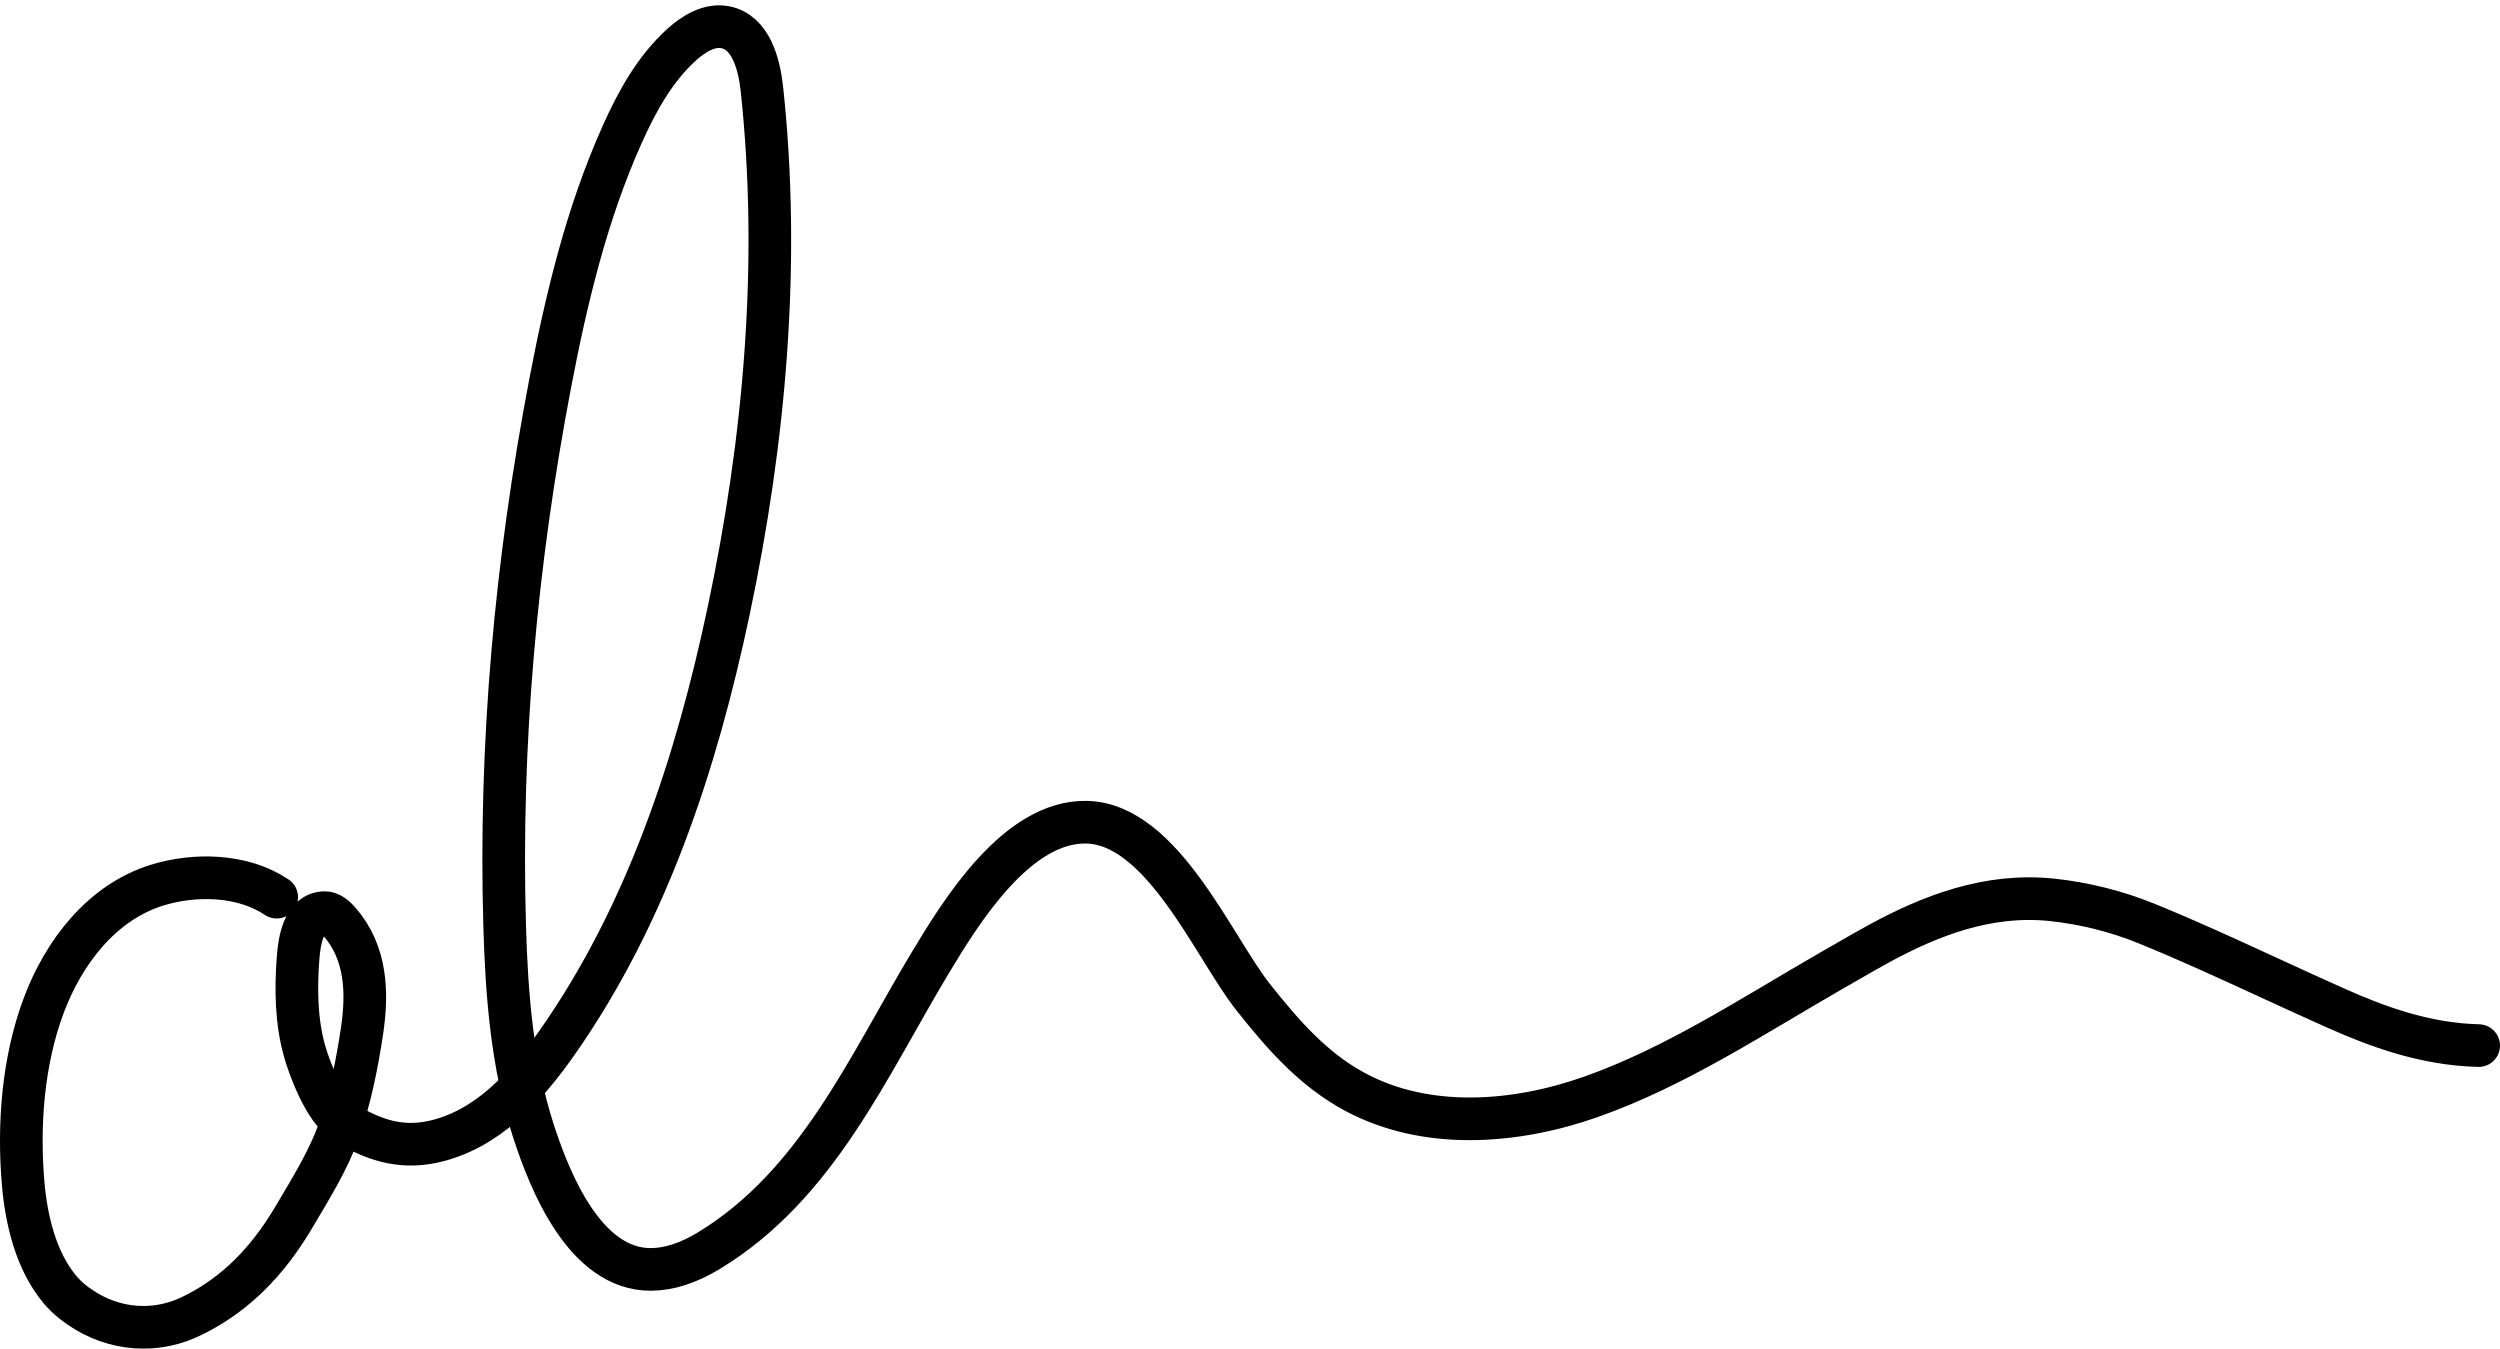 <svg width="469" height="253" viewBox="0 0 469 253" fill="none" xmlns="http://www.w3.org/2000/svg">
<path d="M51.905 168.31C45.55 164.033 36.554 163.856 29.451 166.062C19.045 169.294 11.943 178.691 8.235 188.541C4.301 198.989 3.382 211.118 4.362 222.183C4.963 229.002 6.783 236.615 11.293 241.98C12.635 243.574 14.333 244.876 16.116 245.957C19.327 247.9 23.035 249 26.883 249C30.003 249 33.03 248.303 35.88 246.923C43.092 243.446 48.975 238.026 53.878 230.364C54.381 229.582 54.865 228.788 55.343 227.981C58.376 222.837 61.587 217.716 63.591 212.065C65.681 206.156 66.968 199.698 67.899 193.521C68.99 186.274 68.794 178.759 63.634 172.862C62.972 172.111 61.98 171.213 60.974 171.213C56.905 171.213 56.164 176.614 55.925 179.657C55.465 185.516 55.569 191.657 57.151 197.235C57.923 199.961 60.821 208.215 64.627 210.562C69.762 213.733 74.898 215.511 81.008 214.246C91.327 212.101 98.73 203.84 104.503 195.61C121.337 171.616 130.67 143.149 136.719 114.493C143.497 82.391 146.438 49.298 142.933 16.683C142.418 11.892 140.806 6.033 136.063 5.11C133.103 4.536 130.192 6.296 127.95 8.312C122.888 12.864 119.517 18.986 116.735 25.194C110.061 40.084 106.237 56.081 103.179 72.101C96.788 105.597 93.693 139.526 94.673 173.638C95.047 186.61 96.064 199.789 100.085 212.205C103.192 221.804 109.798 238.142 122.066 238.142C125.468 238.142 129.132 236.963 132.968 234.635C153.228 222.342 162.739 200.242 174.444 180.744C180.339 170.919 190.763 154.025 203.792 154.245C218.046 154.489 227.667 177.714 235.138 187.123C240.58 193.979 246.266 200.553 254.098 204.788C267.519 212.04 284.157 210.83 298.546 205.741C314.326 200.156 328.715 190.661 343.141 182.351C345.194 181.166 347.253 179.987 349.306 178.807C358.112 173.754 368.72 168.585 380.639 168.585C382.079 168.585 383.532 168.659 384.966 168.811C390.947 169.441 397.051 170.962 402.615 173.223C410.318 176.351 418.034 179.907 425.498 183.341C429.702 185.278 434.053 187.282 438.367 189.195C445.819 192.5 454.809 195.91 465 196.154" stroke="black" stroke-width="8" stroke-miterlimit="10" stroke-linecap="round"/>
</svg>
